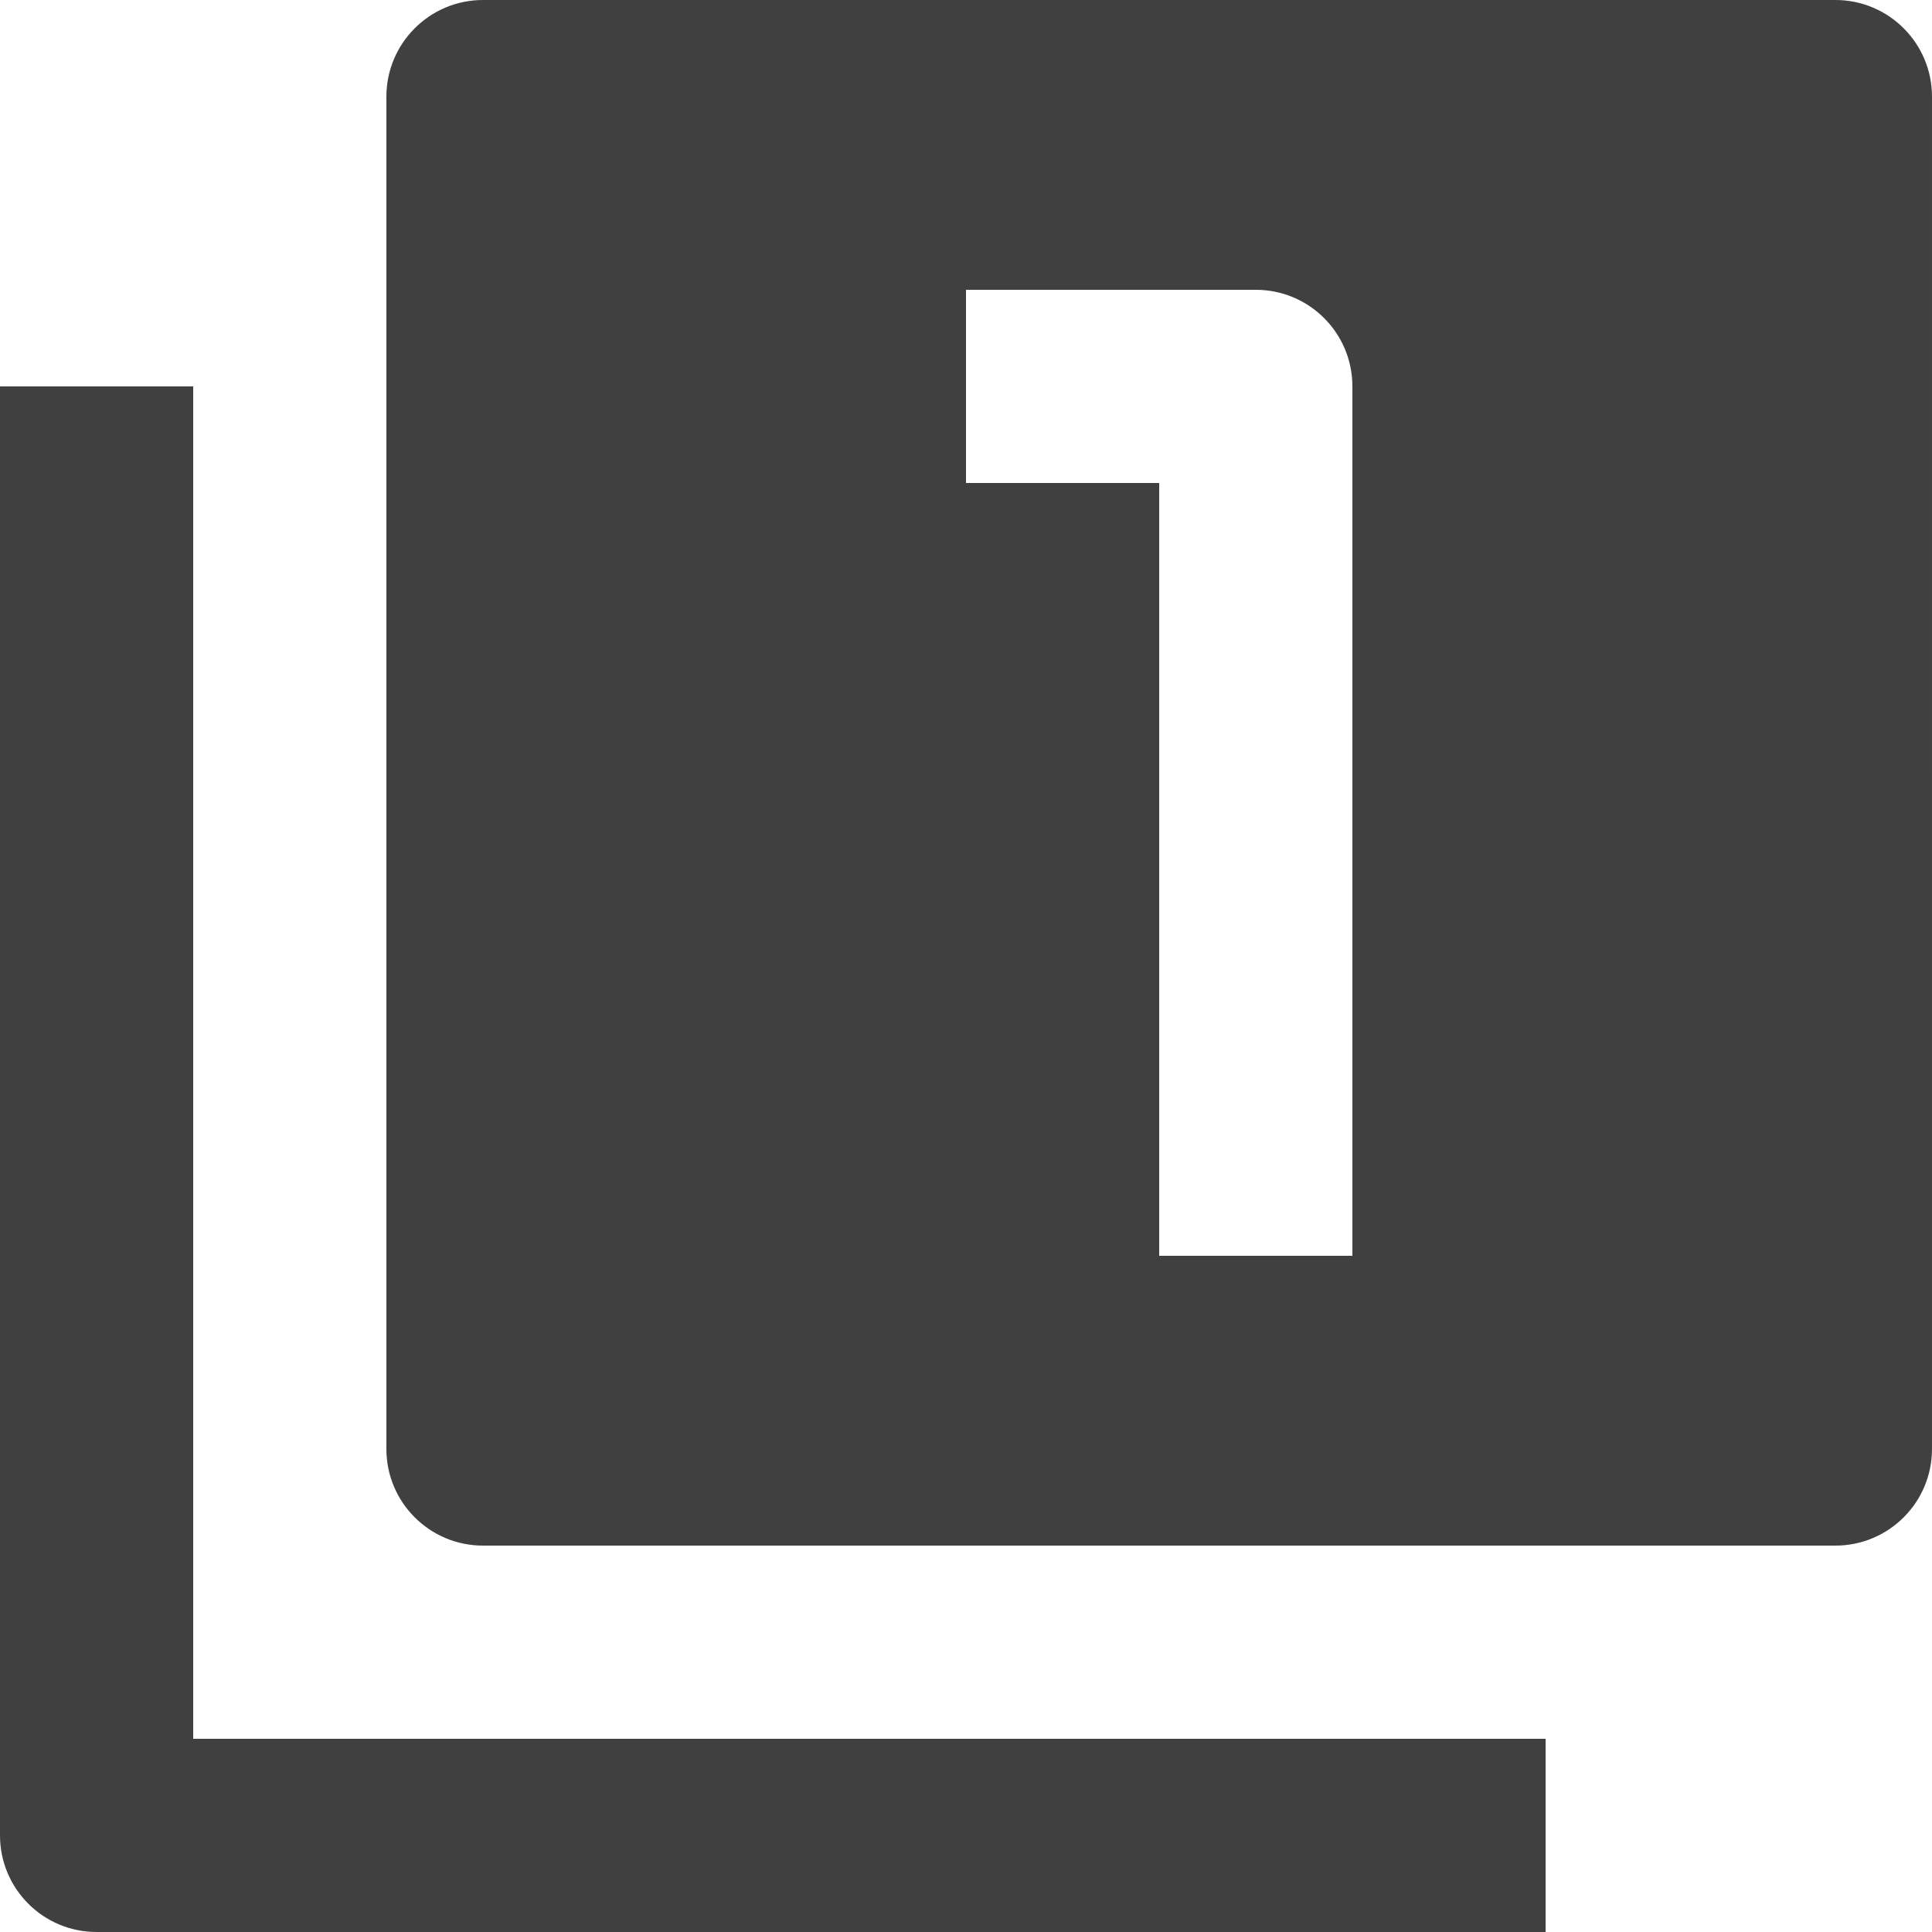 <?xml version="1.0" encoding="utf-8"?>
<svg version="1.1" id="Layer_1" x="0px" y="0px" viewBox="0 0 426.667 426.667" style="enable-background:new 0 0 426.667 426.667;" xmlns="http://www.w3.org/2000/svg">
  <g style="opacity: 0.75;">
    <g>
      <g>
        <path d="M42.667,85.333H0v320c0,11.776,9.536,21.333,21.333,21.333h320V384H42.667V85.333z"/>
        <path d="M405.333,0H106.667C94.869,0,85.333,9.579,85.333,21.333V320c0,11.776,9.536,21.333,21.333,21.333h298.667 c11.797,0,21.333-9.557,21.333-21.333V21.333C426.667,9.579,417.131,0,405.333,0z M298.667,277.333H256V106.667h-42.667V64h64 c11.797,0,21.333,9.557,21.333,21.333V277.333z"/>
      </g>
    </g>
  </g>
  <g style="opacity: 0.75;"/>
  <g style="opacity: 0.75;"/>
  <g style="opacity: 0.75;"/>
  <g style="opacity: 0.75;"/>
  <g style="opacity: 0.75;"/>
  <g style="opacity: 0.75;"/>
  <g style="opacity: 0.75;"/>
  <g style="opacity: 0.75;"/>
  <g style="opacity: 0.75;"/>
  <g style="opacity: 0.75;"/>
  <g style="opacity: 0.75;"/>
  <g style="opacity: 0.75;"/>
  <g style="opacity: 0.75;"/>
  <g style="opacity: 0.75;"/>
  <g style="opacity: 0.75;"/>
</svg>
